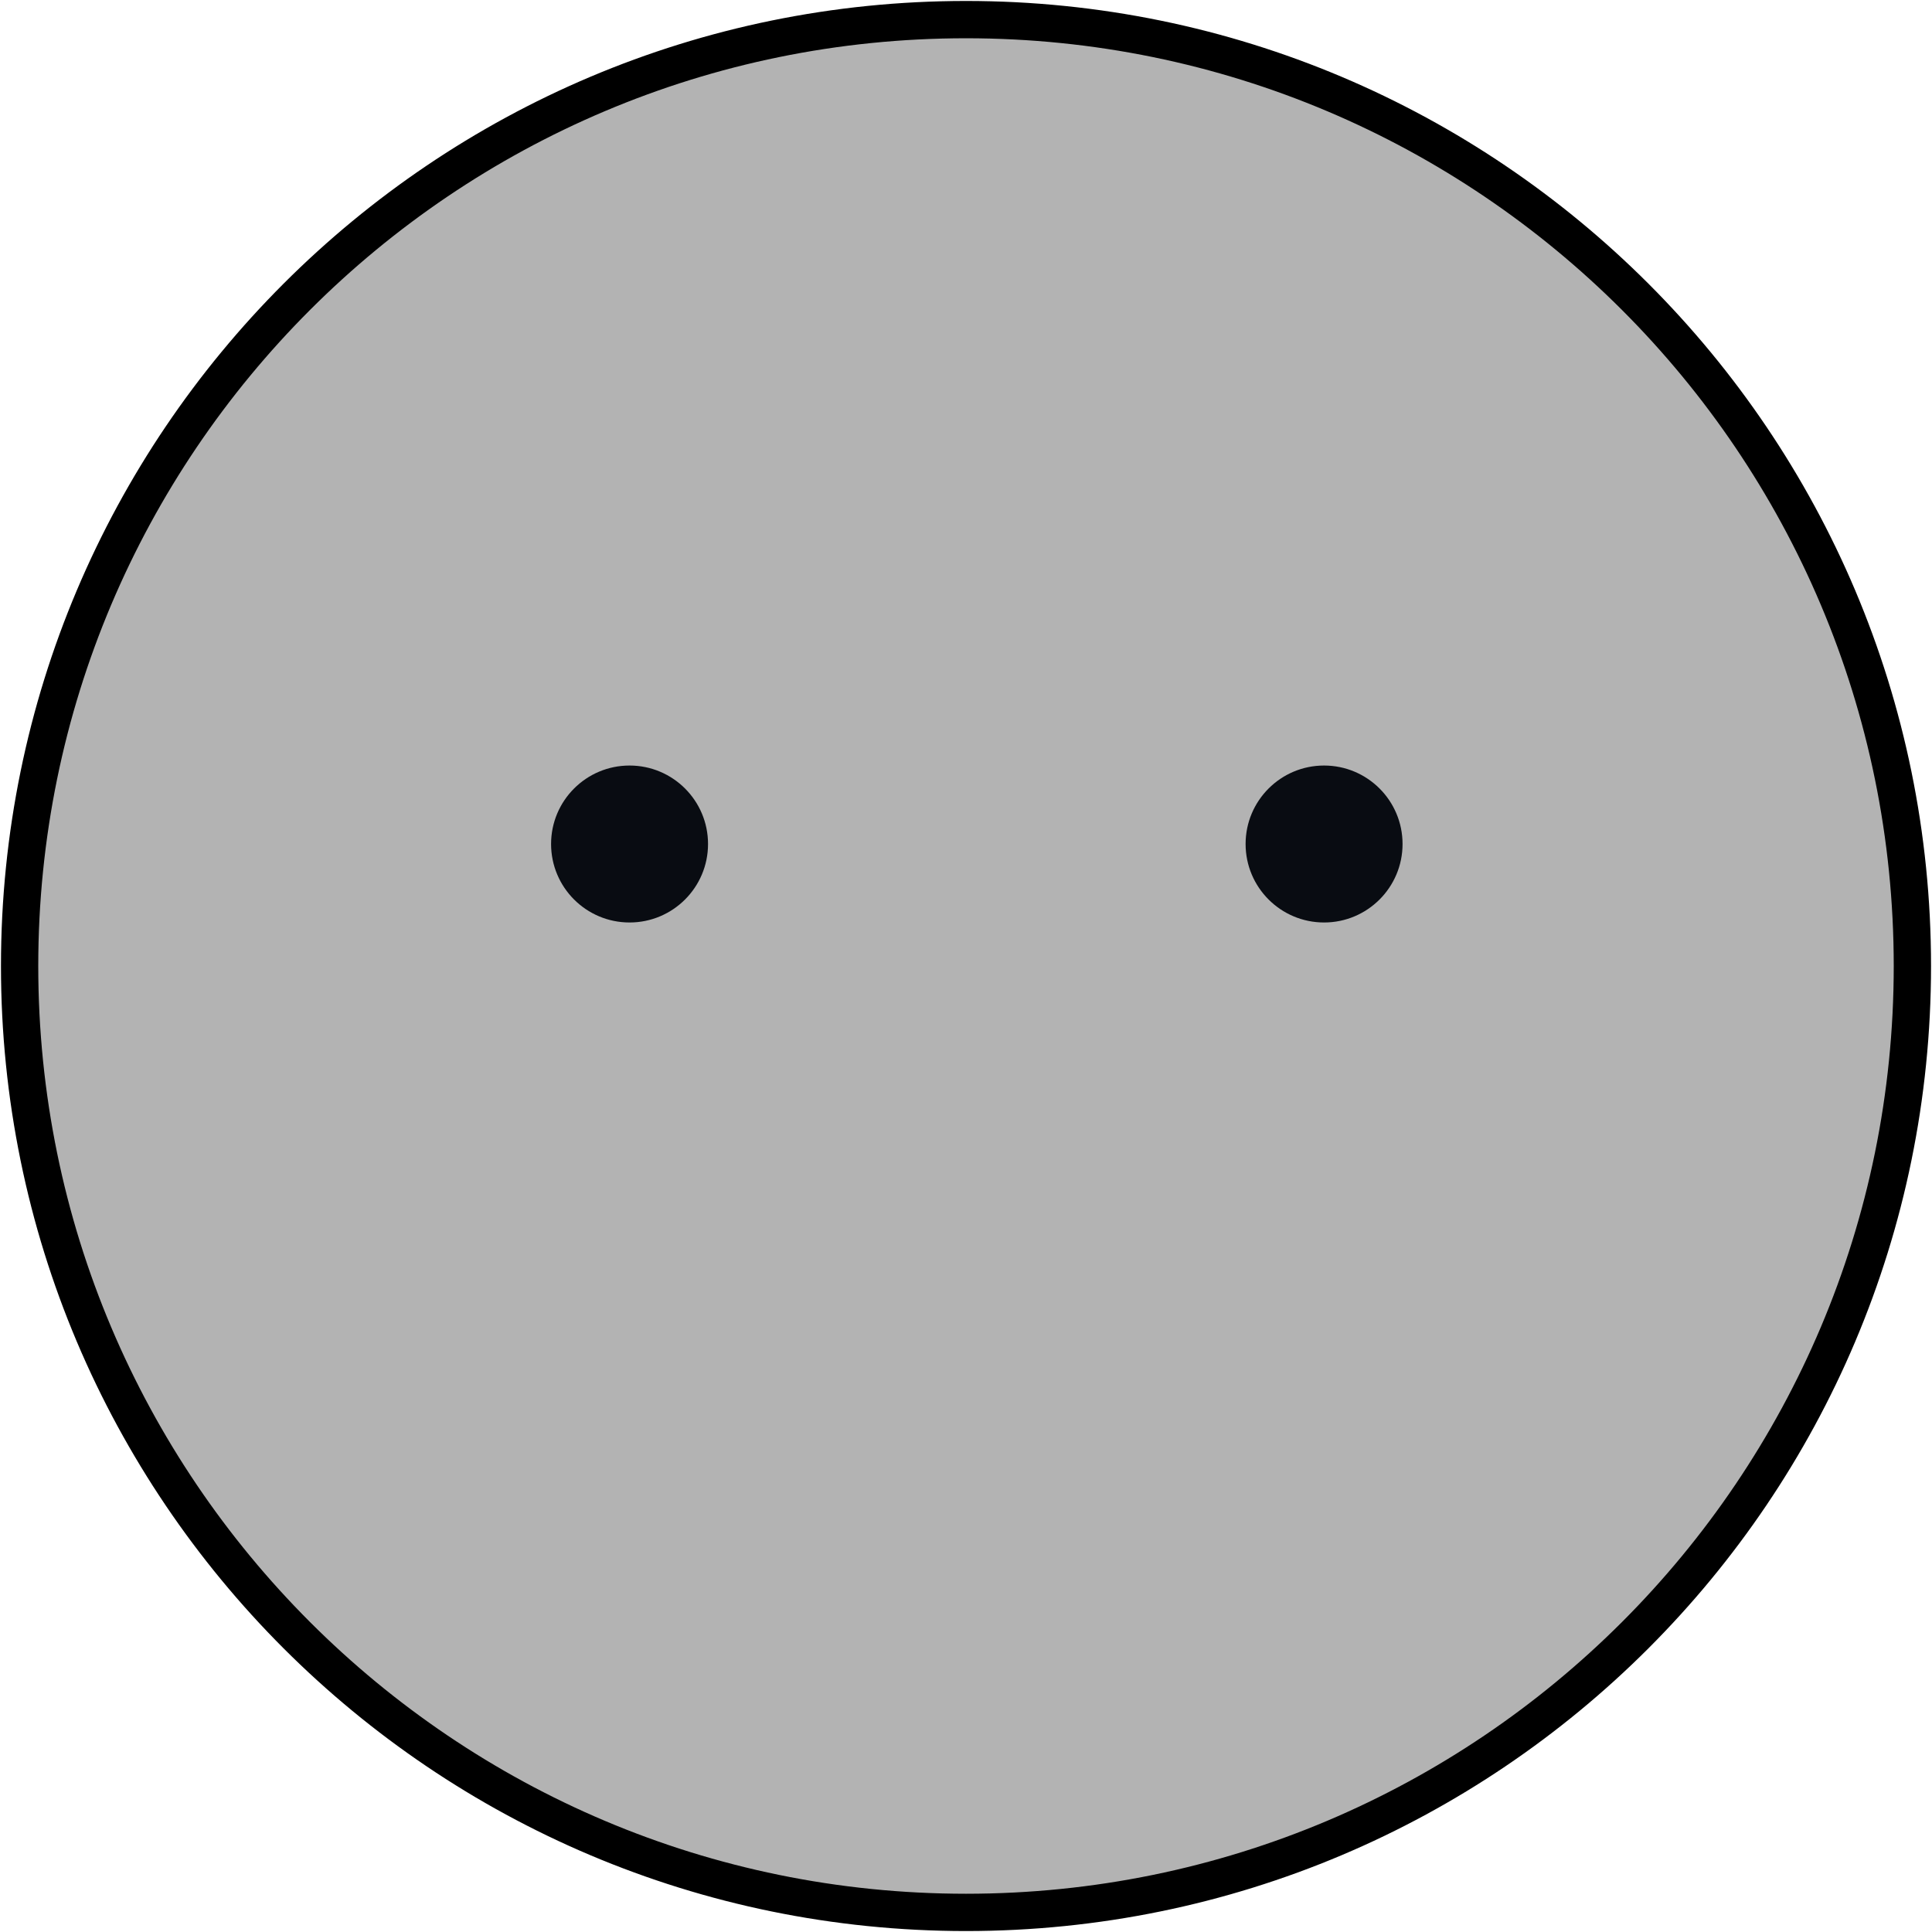 <svg width="197" height="197" viewBox="0 0 197 197" fill="none" xmlns="http://www.w3.org/2000/svg">
<path d="M195 98.5C195 151.796 151.796 195.001 98.5 195.001C45.204 195.001 2 151.796 2 98.5C2 45.204 45.204 2 98.5 2C151.796 2 195 45.204 195 98.5Z" fill="#B3B3B3" stroke="black" stroke-width="3.803"/>
<path d="M56.192 86.061C56.192 90.481 59.774 94.063 64.193 94.063C68.613 94.063 72.196 90.481 72.196 86.061C72.196 81.641 68.613 78.059 64.193 78.059C59.774 78.059 56.192 81.641 56.192 86.061Z" fill="#090C12"/>
<path d="M127.01 86.061C127.01 90.481 130.592 94.063 135.012 94.063C139.431 94.063 143.014 90.481 143.014 86.061C143.014 81.641 139.431 78.059 135.012 78.059C130.592 78.059 127.01 81.641 127.01 86.061Z" fill="#090C12"/>
</svg>
